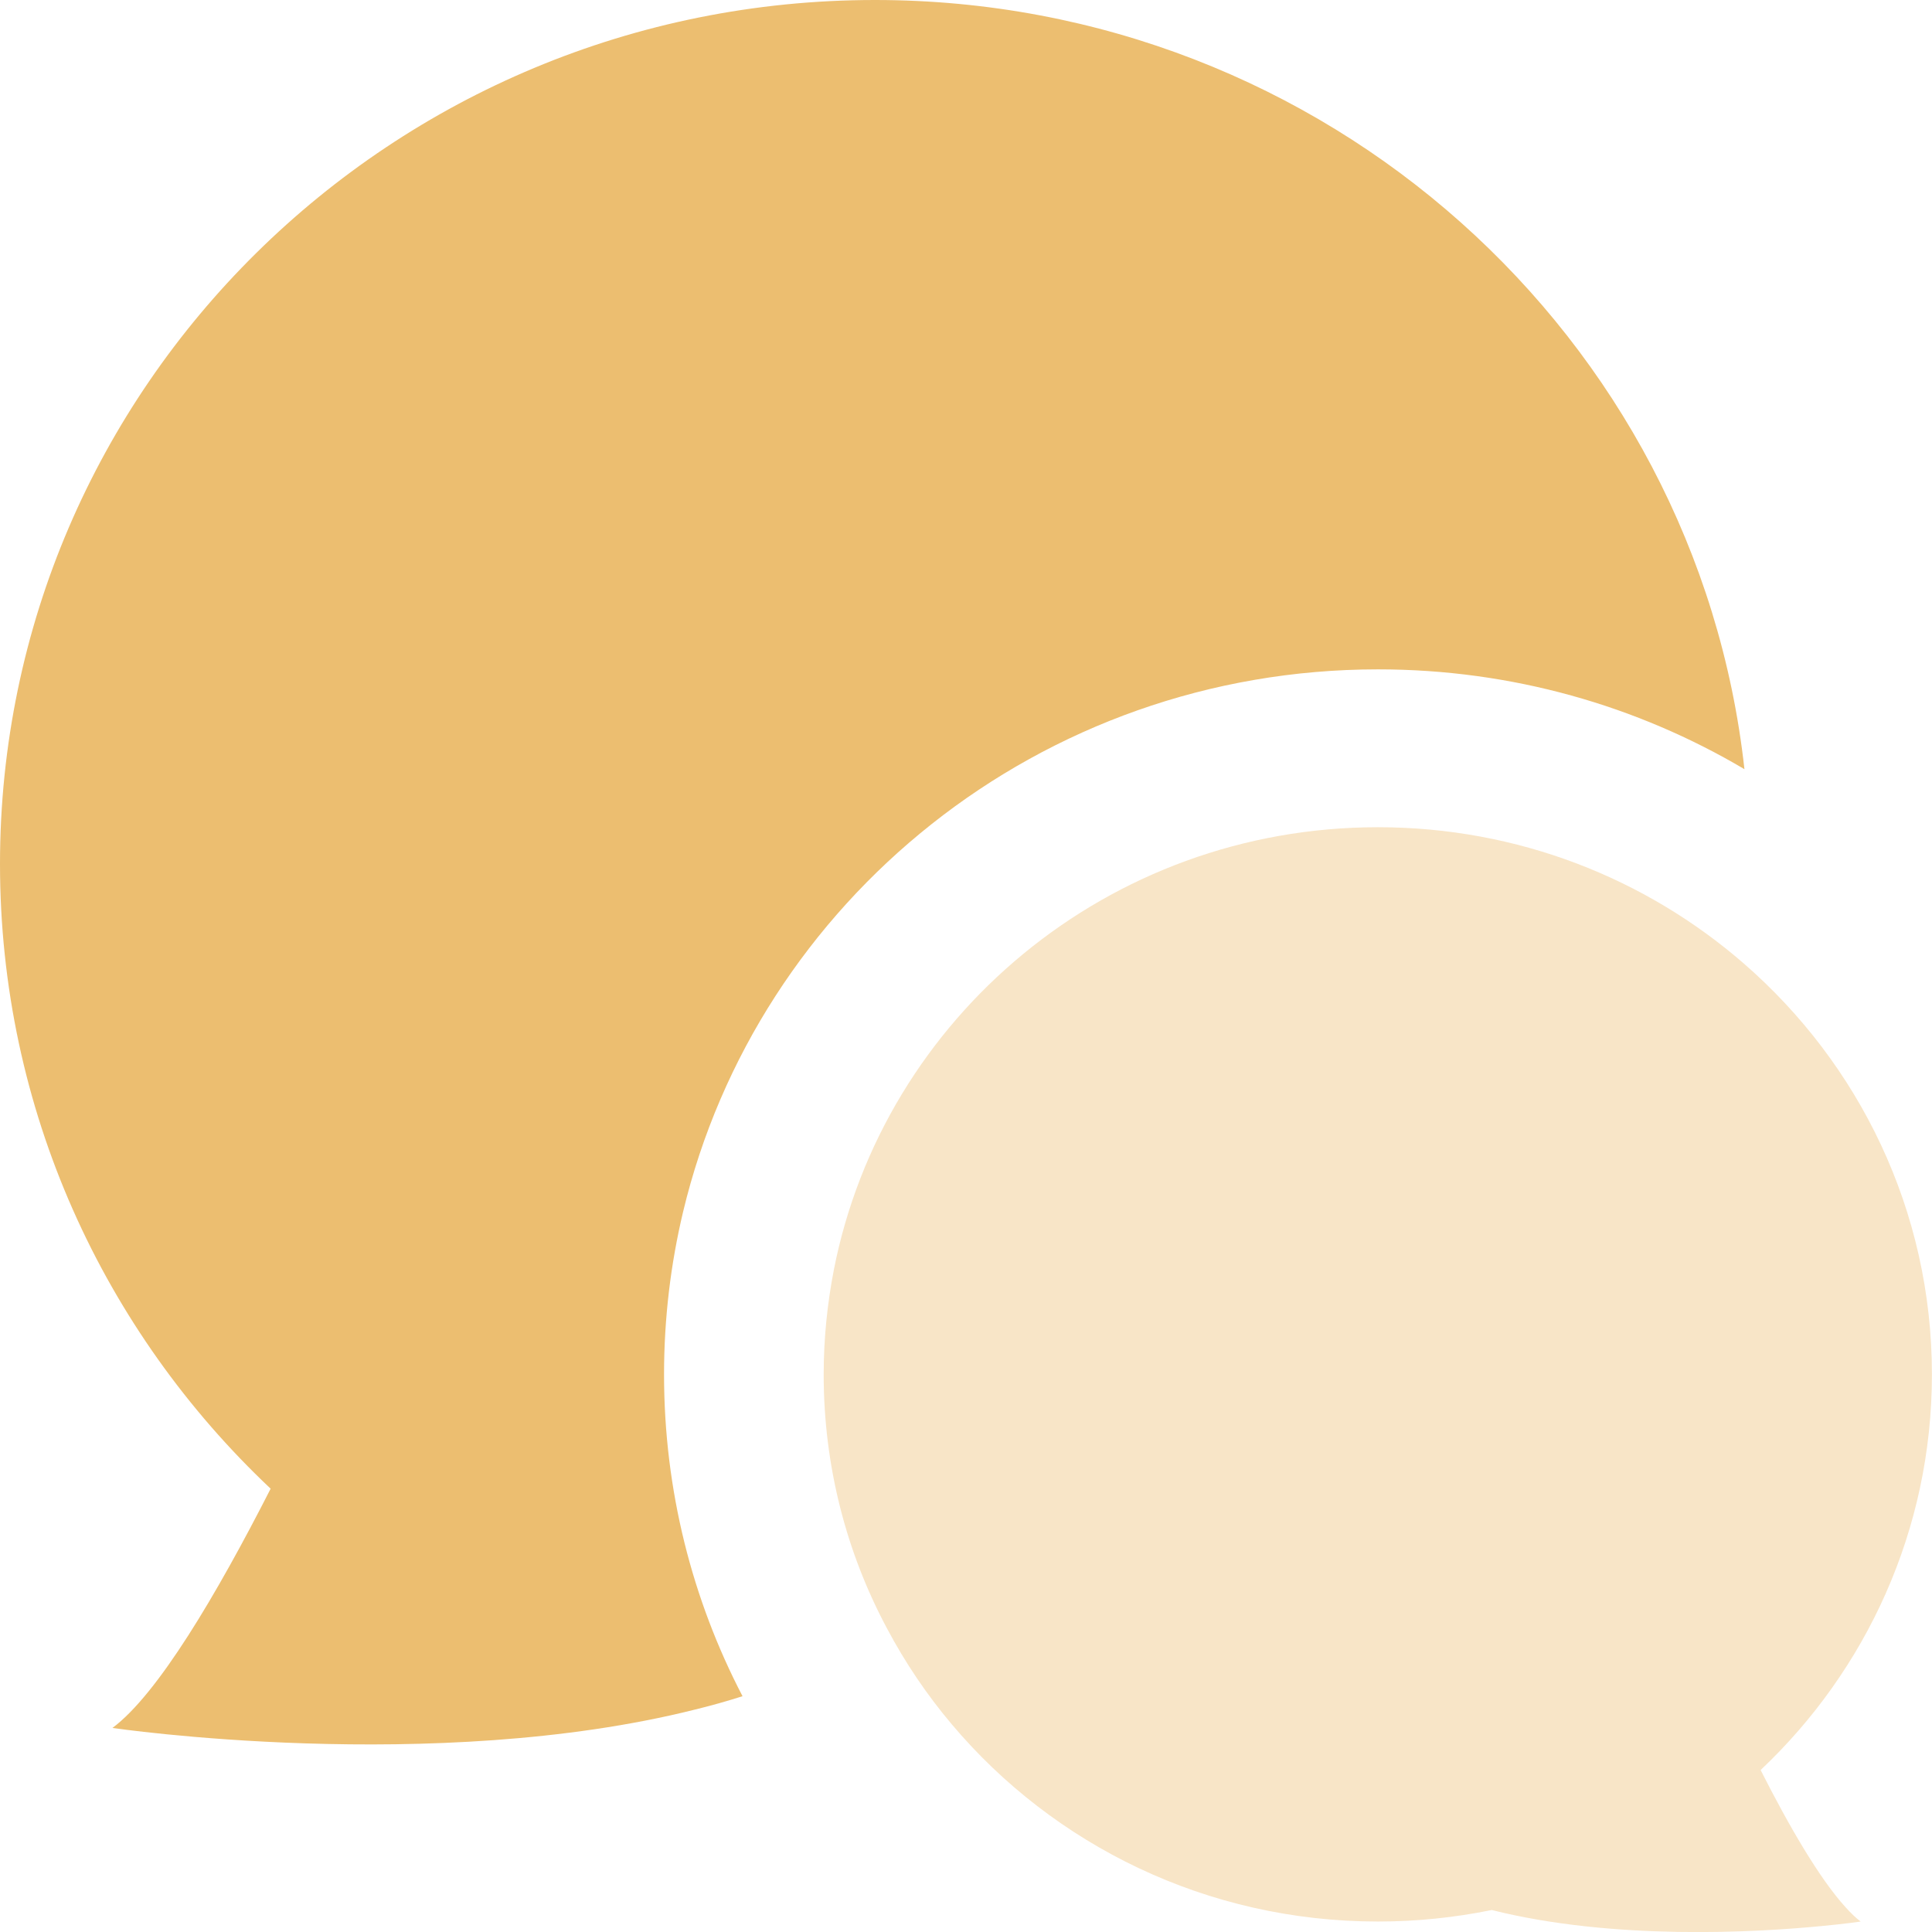 <svg xmlns="http://www.w3.org/2000/svg" width="24" height="24" viewBox="0 0 24 24" fill="none">
  <g clip-path="url(#clip0_754_1287)">
    <path d="M22.926 23.692C22.604 23.339 22.224 22.686 21.871 21.988C23.181 20.752 23.999 19.007 23.999 17.074C23.999 15.039 23.095 13.214 21.662 11.969C20.448 10.914 18.858 10.276 17.117 10.276C13.766 10.276 10.975 12.639 10.359 15.771C10.277 16.193 10.232 16.629 10.232 17.074C10.232 18.211 10.514 19.285 11.017 20.226C11.244 20.654 11.514 21.054 11.825 21.422C13.088 22.919 14.99 23.87 17.117 23.87C17.602 23.87 18.074 23.82 18.531 23.727C20.047 24.107 21.813 24.006 22.64 23.925C22.938 23.897 23.114 23.87 23.114 23.87C23.055 23.826 22.991 23.765 22.926 23.692Z" fill="#F8E5C7"/>
    <path d="M8.485 15.056C9.408 11.191 12.922 8.315 17.118 8.315C18.782 8.315 20.34 8.768 21.67 9.555C21.077 4.182 16.467 0 10.869 0C4.865 0 0 4.805 0 10.732C0 13.784 1.29 16.539 3.362 18.493C2.687 19.817 1.958 21.048 1.397 21.465C1.397 21.465 5.382 22.053 8.633 21.237C8.834 21.188 9.032 21.132 9.224 21.071C8.6 19.873 8.249 18.515 8.249 17.074C8.249 16.378 8.331 15.704 8.485 15.056Z" fill="#ECBE70"/>
  </g>
  <defs>
    <clipPath id="clip0_754_1287">
      <rect width="24" height="24" fill="white"/>
    </clipPath>
  </defs>
</svg>